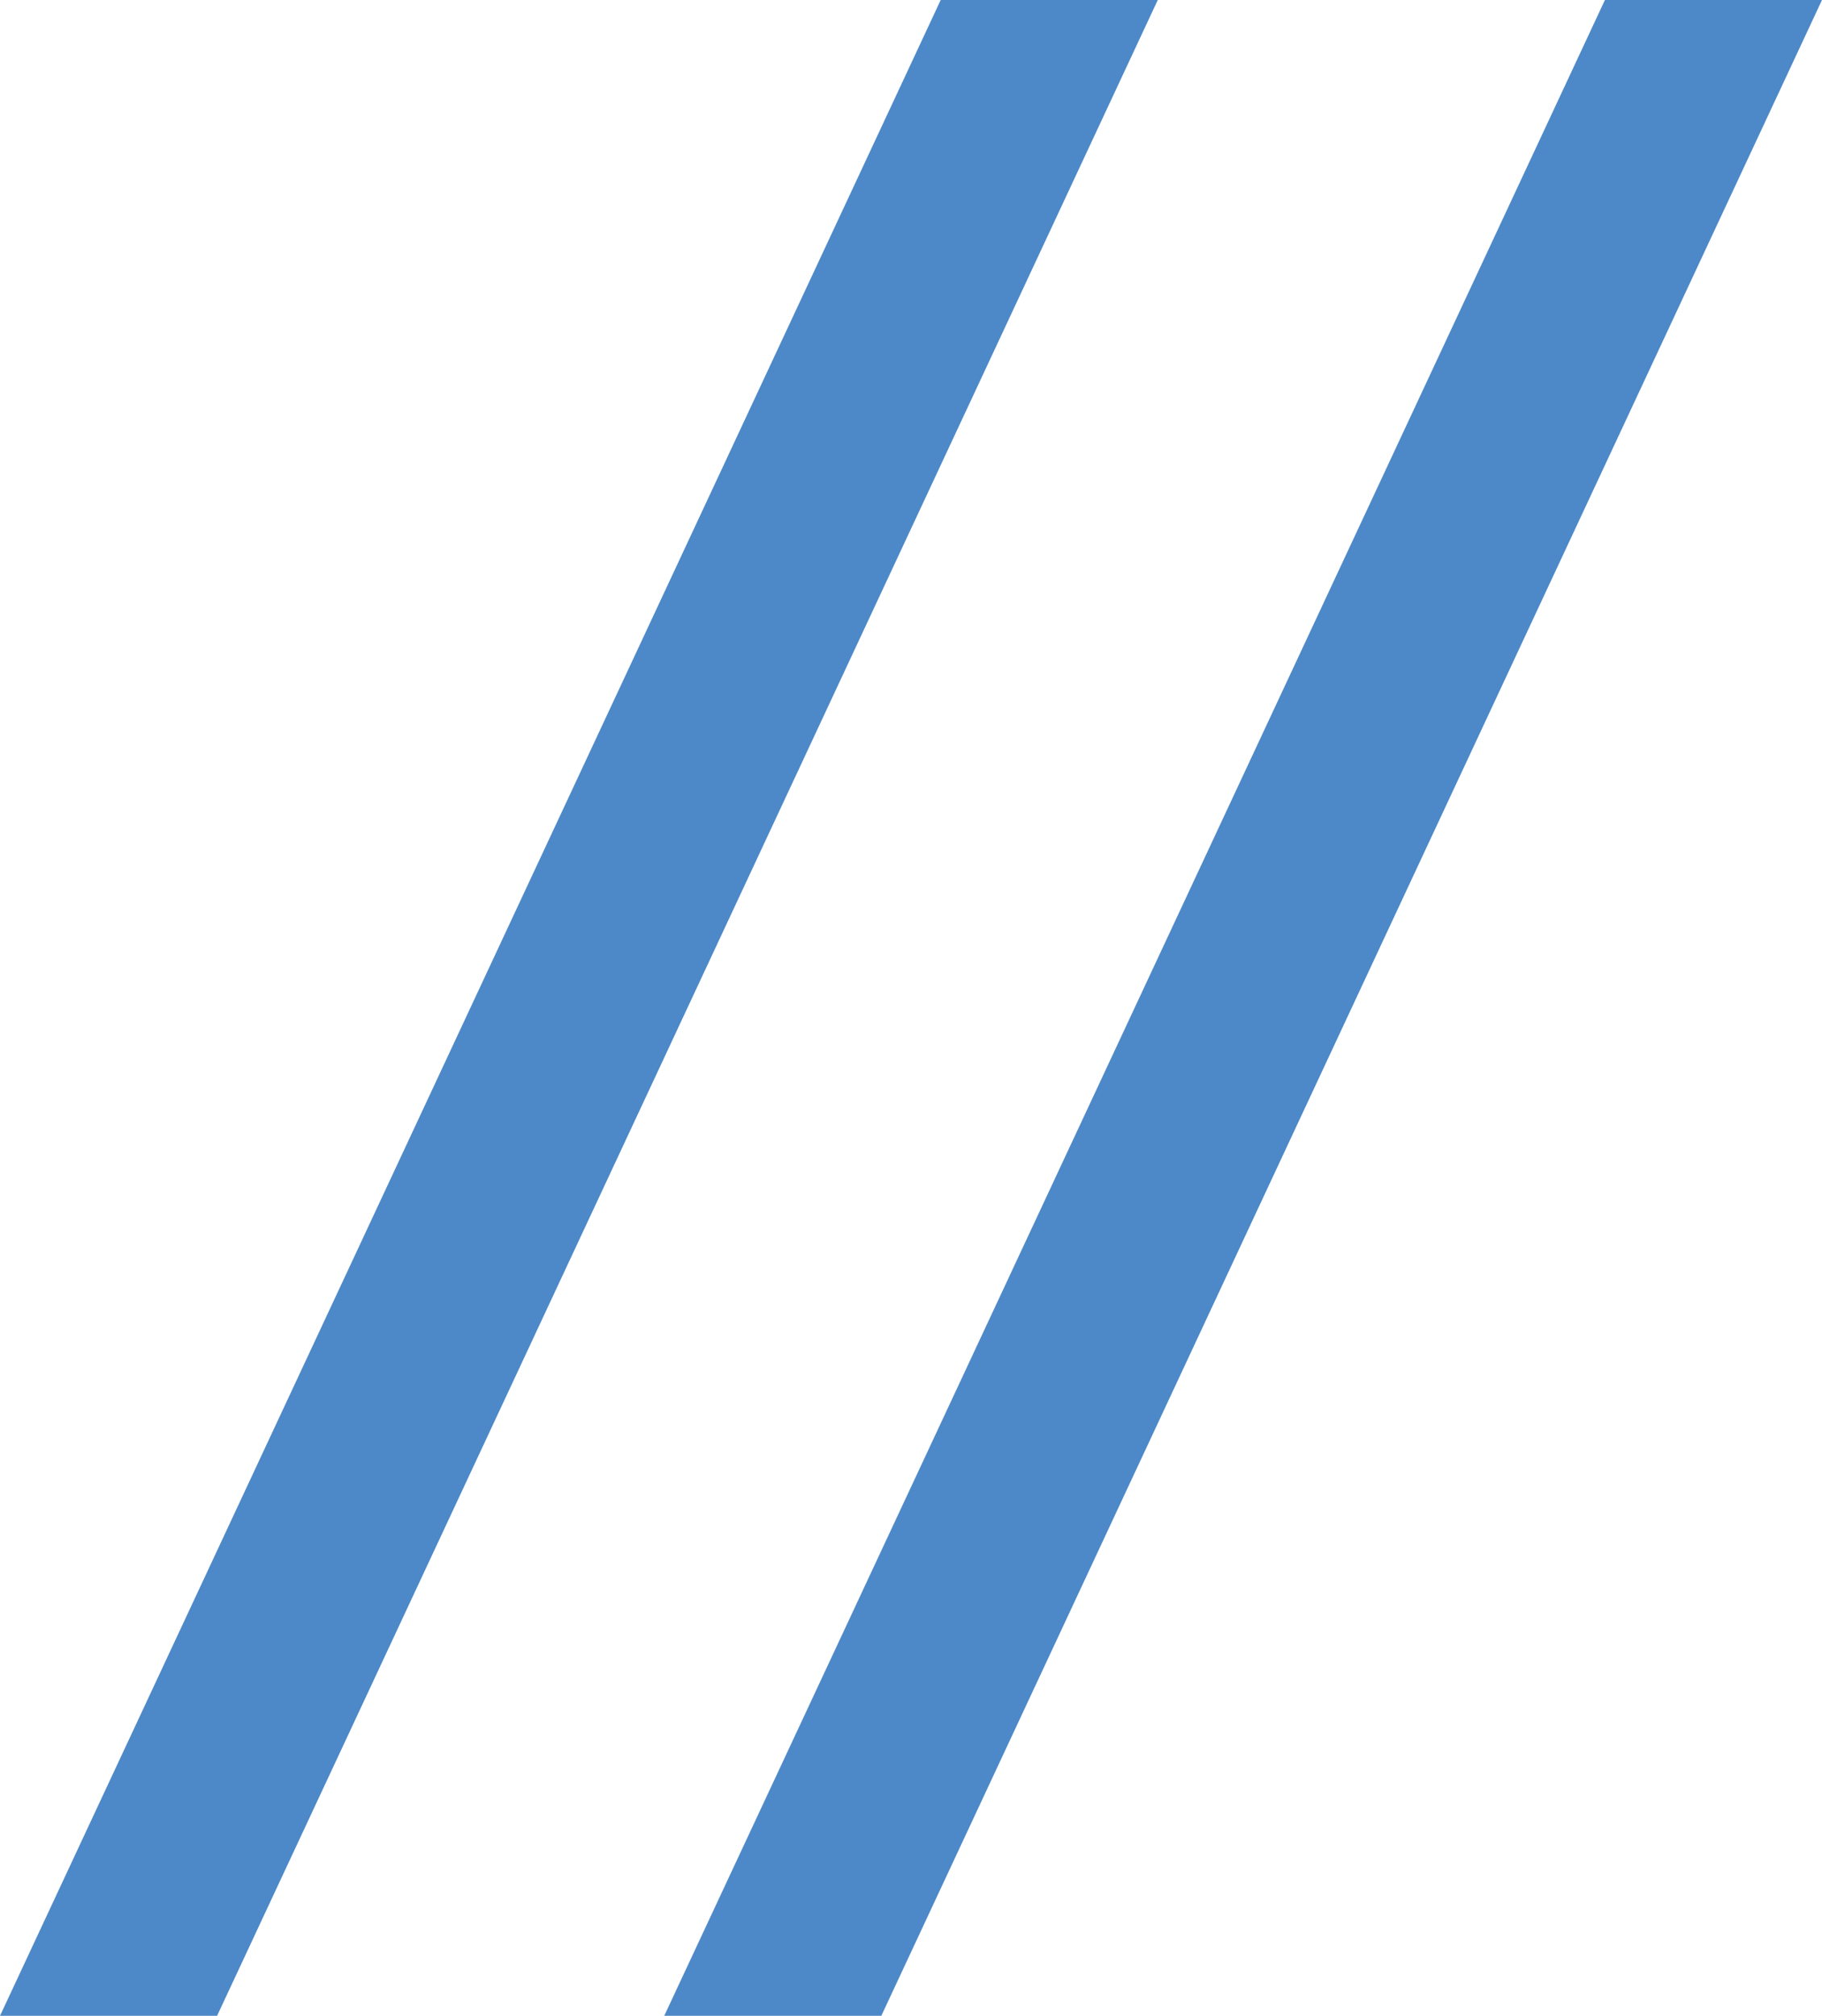 <?xml version="1.0" encoding="utf-8"?>
<!-- Generator: Adobe Illustrator 17.1.0, SVG Export Plug-In . SVG Version: 6.00 Build 0)  -->
<!DOCTYPE svg PUBLIC "-//W3C//DTD SVG 1.1//EN" "http://www.w3.org/Graphics/SVG/1.1/DTD/svg11.dtd">
<svg version="1.1" id="Layer_1" xmlns:x="http://ns.adobe.com/Extensibility/1.0/" xmlns:i="http://ns.adobe.com/AdobeIllustrator/10.0/" xmlns:graph="http://ns.adobe.com/Graphs/1.0/"
	 xmlns="http://www.w3.org/2000/svg" xmlns:xlink="http://www.w3.org/1999/xlink" x="0px" y="0px" viewBox="0 0 98.2 108.6"
	 enable-background="new 0 0 98.2 108.6" xml:space="preserve">
<g>
	<path fill="#4D89C8" d="M50.7,0h11.7L11.7,108.6H0L50.7,0z"/>
	<path fill="#4D89C8" d="M86.5,0h11.7L47.5,108.6H35.8L86.5,0z"/>
</g>
</svg>
